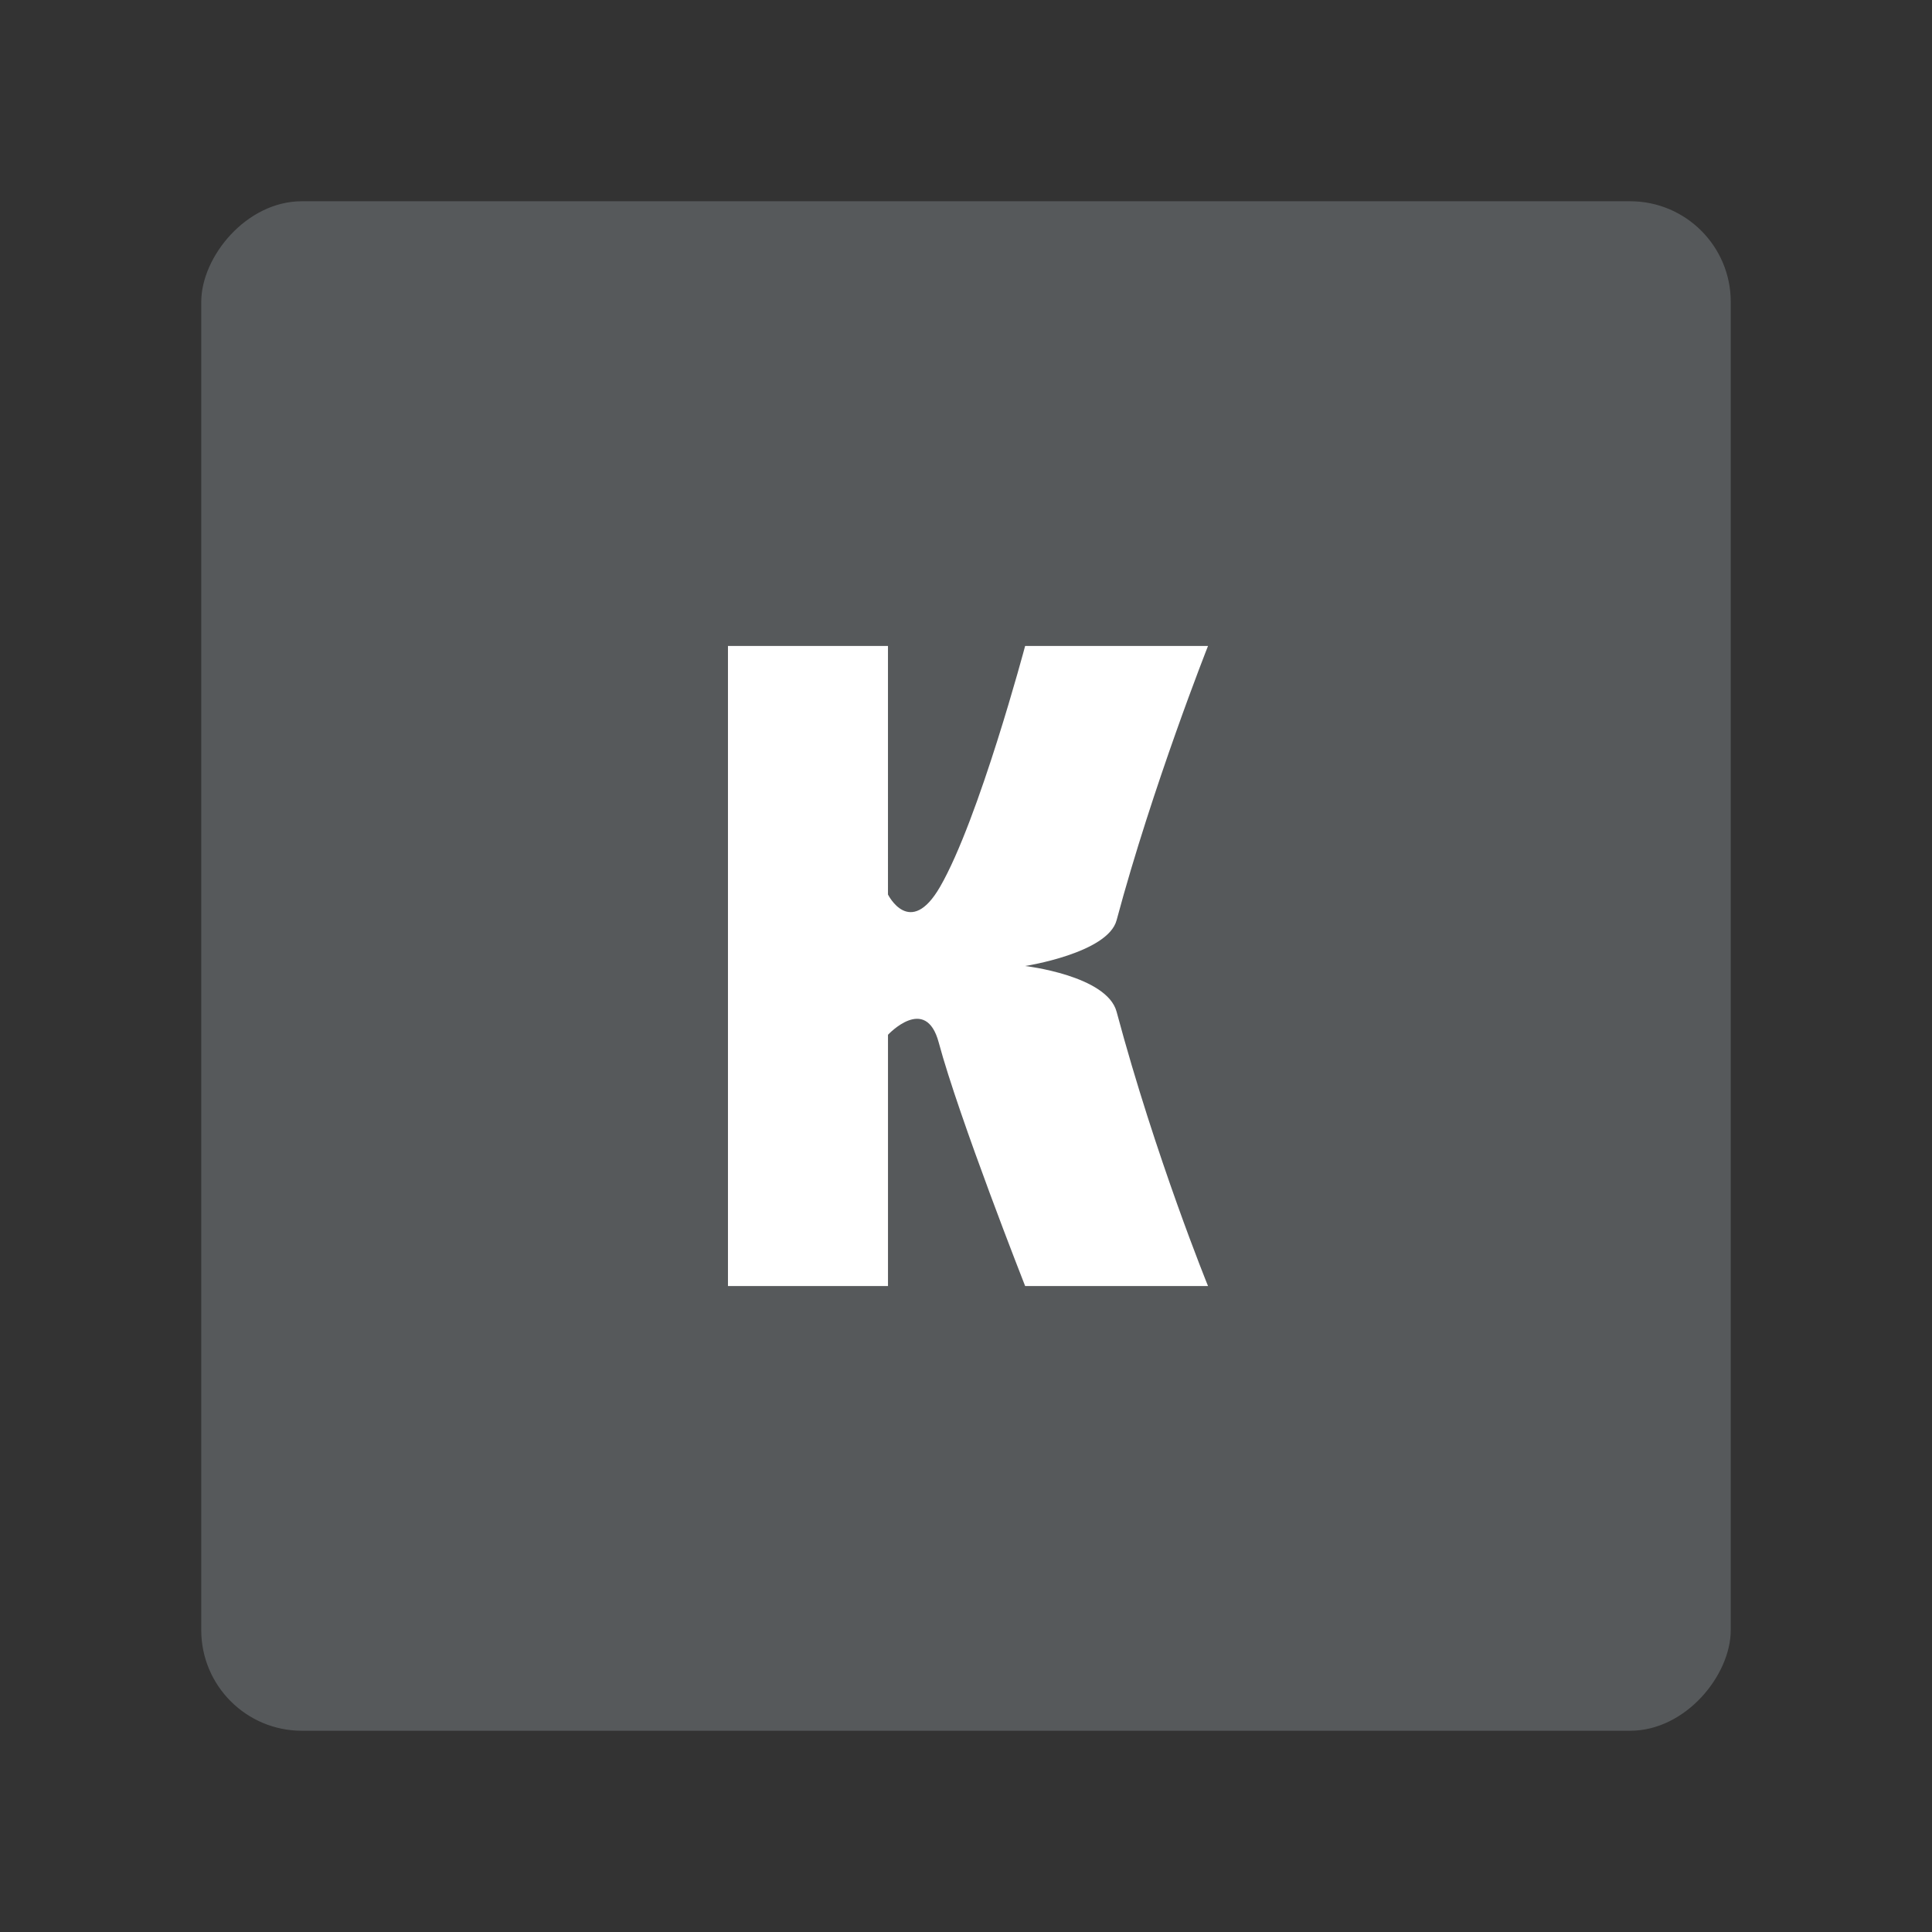 <?xml version="1.0" encoding="UTF-8" standalone="no"?>
<svg
   xmlns:dc="http://purl.org/dc/elements/1.1/"
   xmlns:cc="http://creativecommons.org/ns#"
   xmlns:rdf="http://www.w3.org/1999/02/22-rdf-syntax-ns#"
   xmlns:svg="http://www.w3.org/2000/svg"
   xmlns="http://www.w3.org/2000/svg"
   xmlns:sodipodi="http://sodipodi.sourceforge.net/DTD/sodipodi-0.dtd"
   xmlns:inkscape="http://www.inkscape.org/namespaces/inkscape"
   viewBox="0 0 192 192"
   version="1.1"
   id="svg16"
   sodipodi:docname="korg.svg"
   inkscape:version="0.92.4 (5da689c313, 2019-01-14)">
  <rect x="0" y="0" width="192" height="192" fill="#333333" stroke="none"/>
  <sodipodi:namedview
     pagecolor="#ffffff"
     bordercolor="#666666"
     borderopacity="1"
     objecttolerance="10"
     gridtolerance="10"
     guidetolerance="10"
     inkscape:pageopacity="0"
     inkscape:pageshadow="2"
     inkscape:window-width="1920"
     inkscape:window-height="1017"
     id="namedview18"
     showgrid="true"
     inkscape:zoom="4.996033"
     inkscape:cx="57.395421"
     inkscape:cy="92.053681"
     inkscape:window-x="-8"
     inkscape:window-y="-8"
     inkscape:window-maximized="1"
     inkscape:current-layer="svg16"
     inkscape:snap-global="false">
    <inkscape:grid
       type="xygrid"
       id="grid827"
       spacingx="4"
       spacingy="4" />
  </sodipodi:namedview>
  <defs
     id="defs4">
    <style
       id="style2">.a{fill:none;stroke:#b1b5bd;stroke-linecap:round;stroke-linejoin:round;isolation:isolate;opacity:0.63;}</style>
  </defs>
  <rect
     class="a"
     x="-172"
     y="20"
     width="152"
     height="152"
     rx="10"
     id="rect6"
     style="opacity:1;isolation:isolate;fill:#56595b;fill-opacity:1;stroke:none;stroke-linecap:round;stroke-linejoin:round"
     transform="scale(-1,1)" />
  <path
     style="opacity:1;vector-effect:none;fill:#ffffff;fill-opacity:1;fill-rule:evenodd;stroke:none;stroke-width:9.087;stroke-linecap:round;stroke-linejoin:round;stroke-miterlimit:4;stroke-dasharray:none;stroke-opacity:1;paint-order:stroke fill markers"
     d="m 72.344,64.194 v 63.612 h 15.903 v -24.971 c 0,0 3.755,-4.041 5.044,0.77 1.999,7.46 8.587,24.201 8.587,24.201 h 18.175 c 0,0 -5.197,-12.742 -9.087,-27.262 C 110.001,96.944 101.878,96 101.878,96 c 0,0 8.211,-1.272 9.087,-4.544 3.579,-13.356 9.087,-27.262 9.087,-27.262 h -18.175 c 0,0 -4.591,17.243 -8.452,23.932 -2.991,5.181 -5.179,0.77 -5.179,0.77 V 64.194 Z"
     id="rect826"
     inkscape:connector-curvature="0"
     sodipodi:nodetypes="ccccsccscsccsccc" />
</svg>
